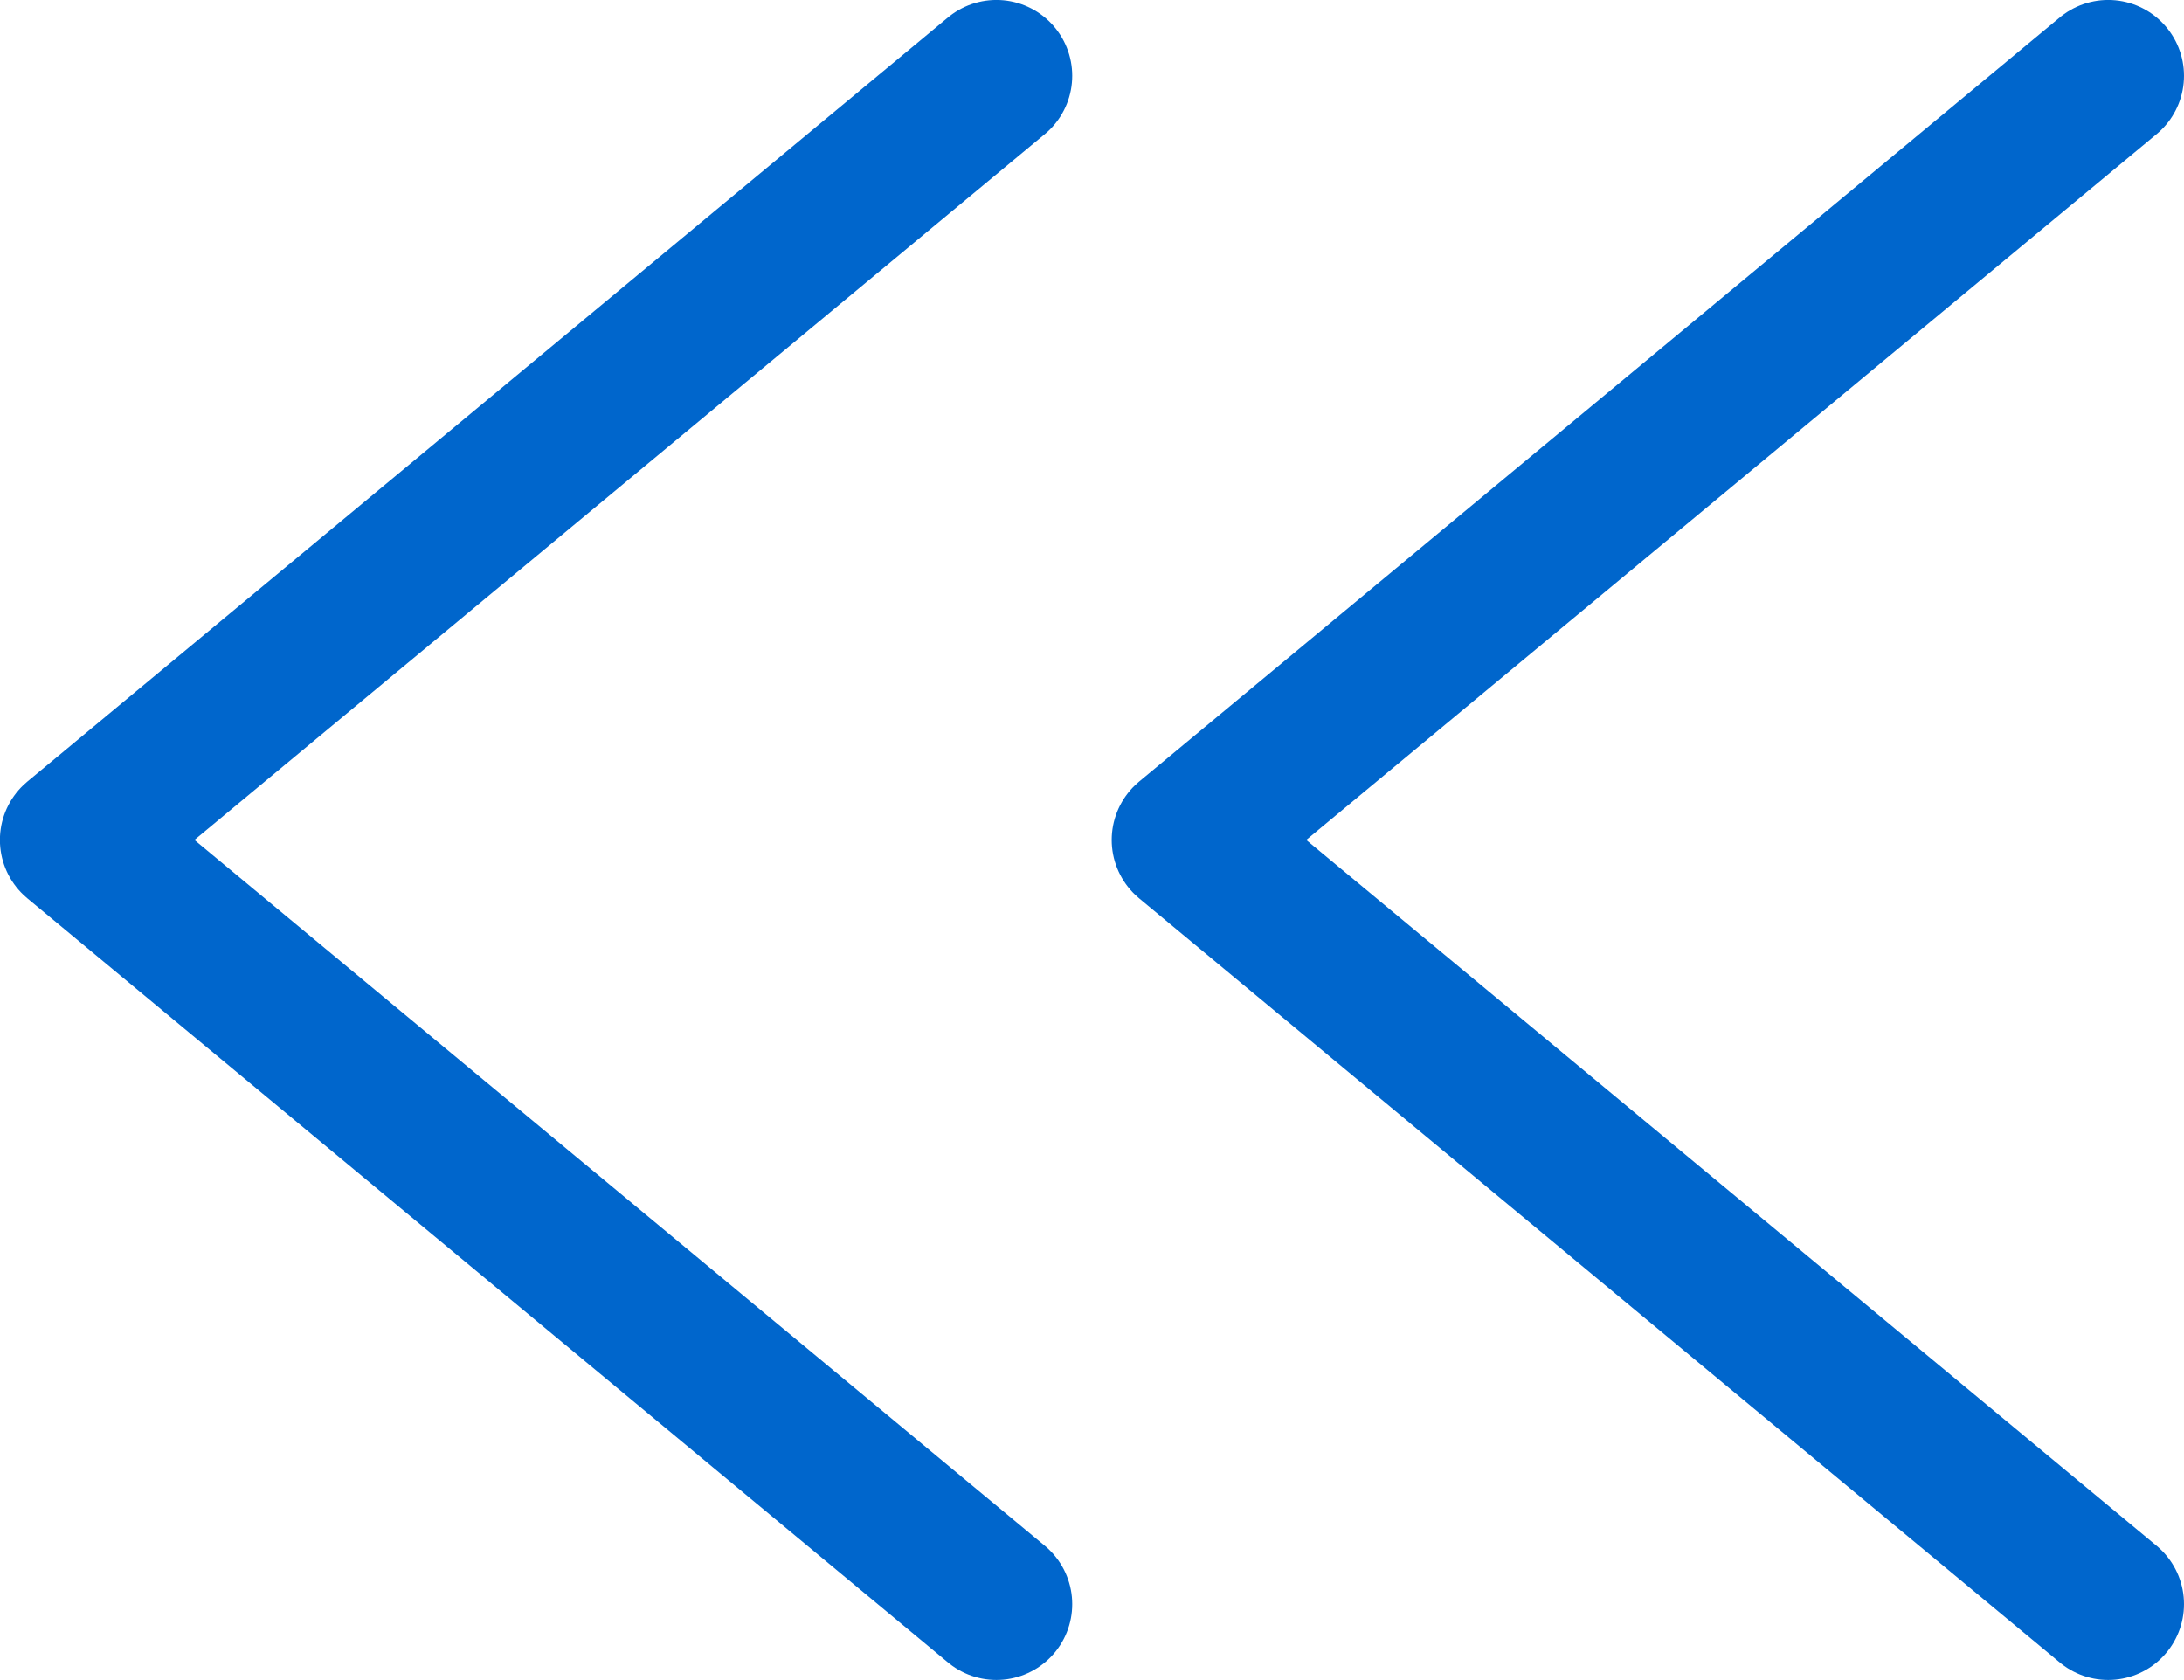 <?xml version="1.0" encoding="UTF-8" standalone="no"?>
<svg
   role="img"
   width="21.61"
   height="16.622"
   viewBox="0 0 21.61 16.622"
   aria-labelledby="backAltIconTitle"
   stroke="#2329d6"
   stroke-width="2"
   stroke-linecap="round"
   stroke-linejoin="round"
   fill="none"
   color="#2329d6"
   version="1.1"
   id="svg1"
   xmlns="http://www.w3.org/2000/svg"
   xmlns:svg="http://www.w3.org/2000/svg">
  <defs
     id="defs1" />
  <title
     id="backAltIconTitle">Back</title>
  <g
     id="layer1"
     transform="matrix(0.9,0,0,0.9,-0.058,-5.489)">
    <path
       d="M 23.242,23.734 13.12,15.333 23.242,6.932"
       id="path1"
       style="stroke:#0066cc;stroke-width:1.667;stroke-linecap:round;stroke-linejoin:round;stroke-dasharray:none;stroke-dashoffset:0;stroke-opacity:1;paint-order:normal" />
    <path
       d="M 11.019,23.734 0.897,15.333 11.019,6.932"
       id="path2"
       style="stroke:#0066cc;stroke-width:1.667;stroke-linecap:round;stroke-linejoin:round;stroke-dasharray:none;stroke-dashoffset:0;stroke-opacity:1;paint-order:normal" />
  </g>
</svg>
